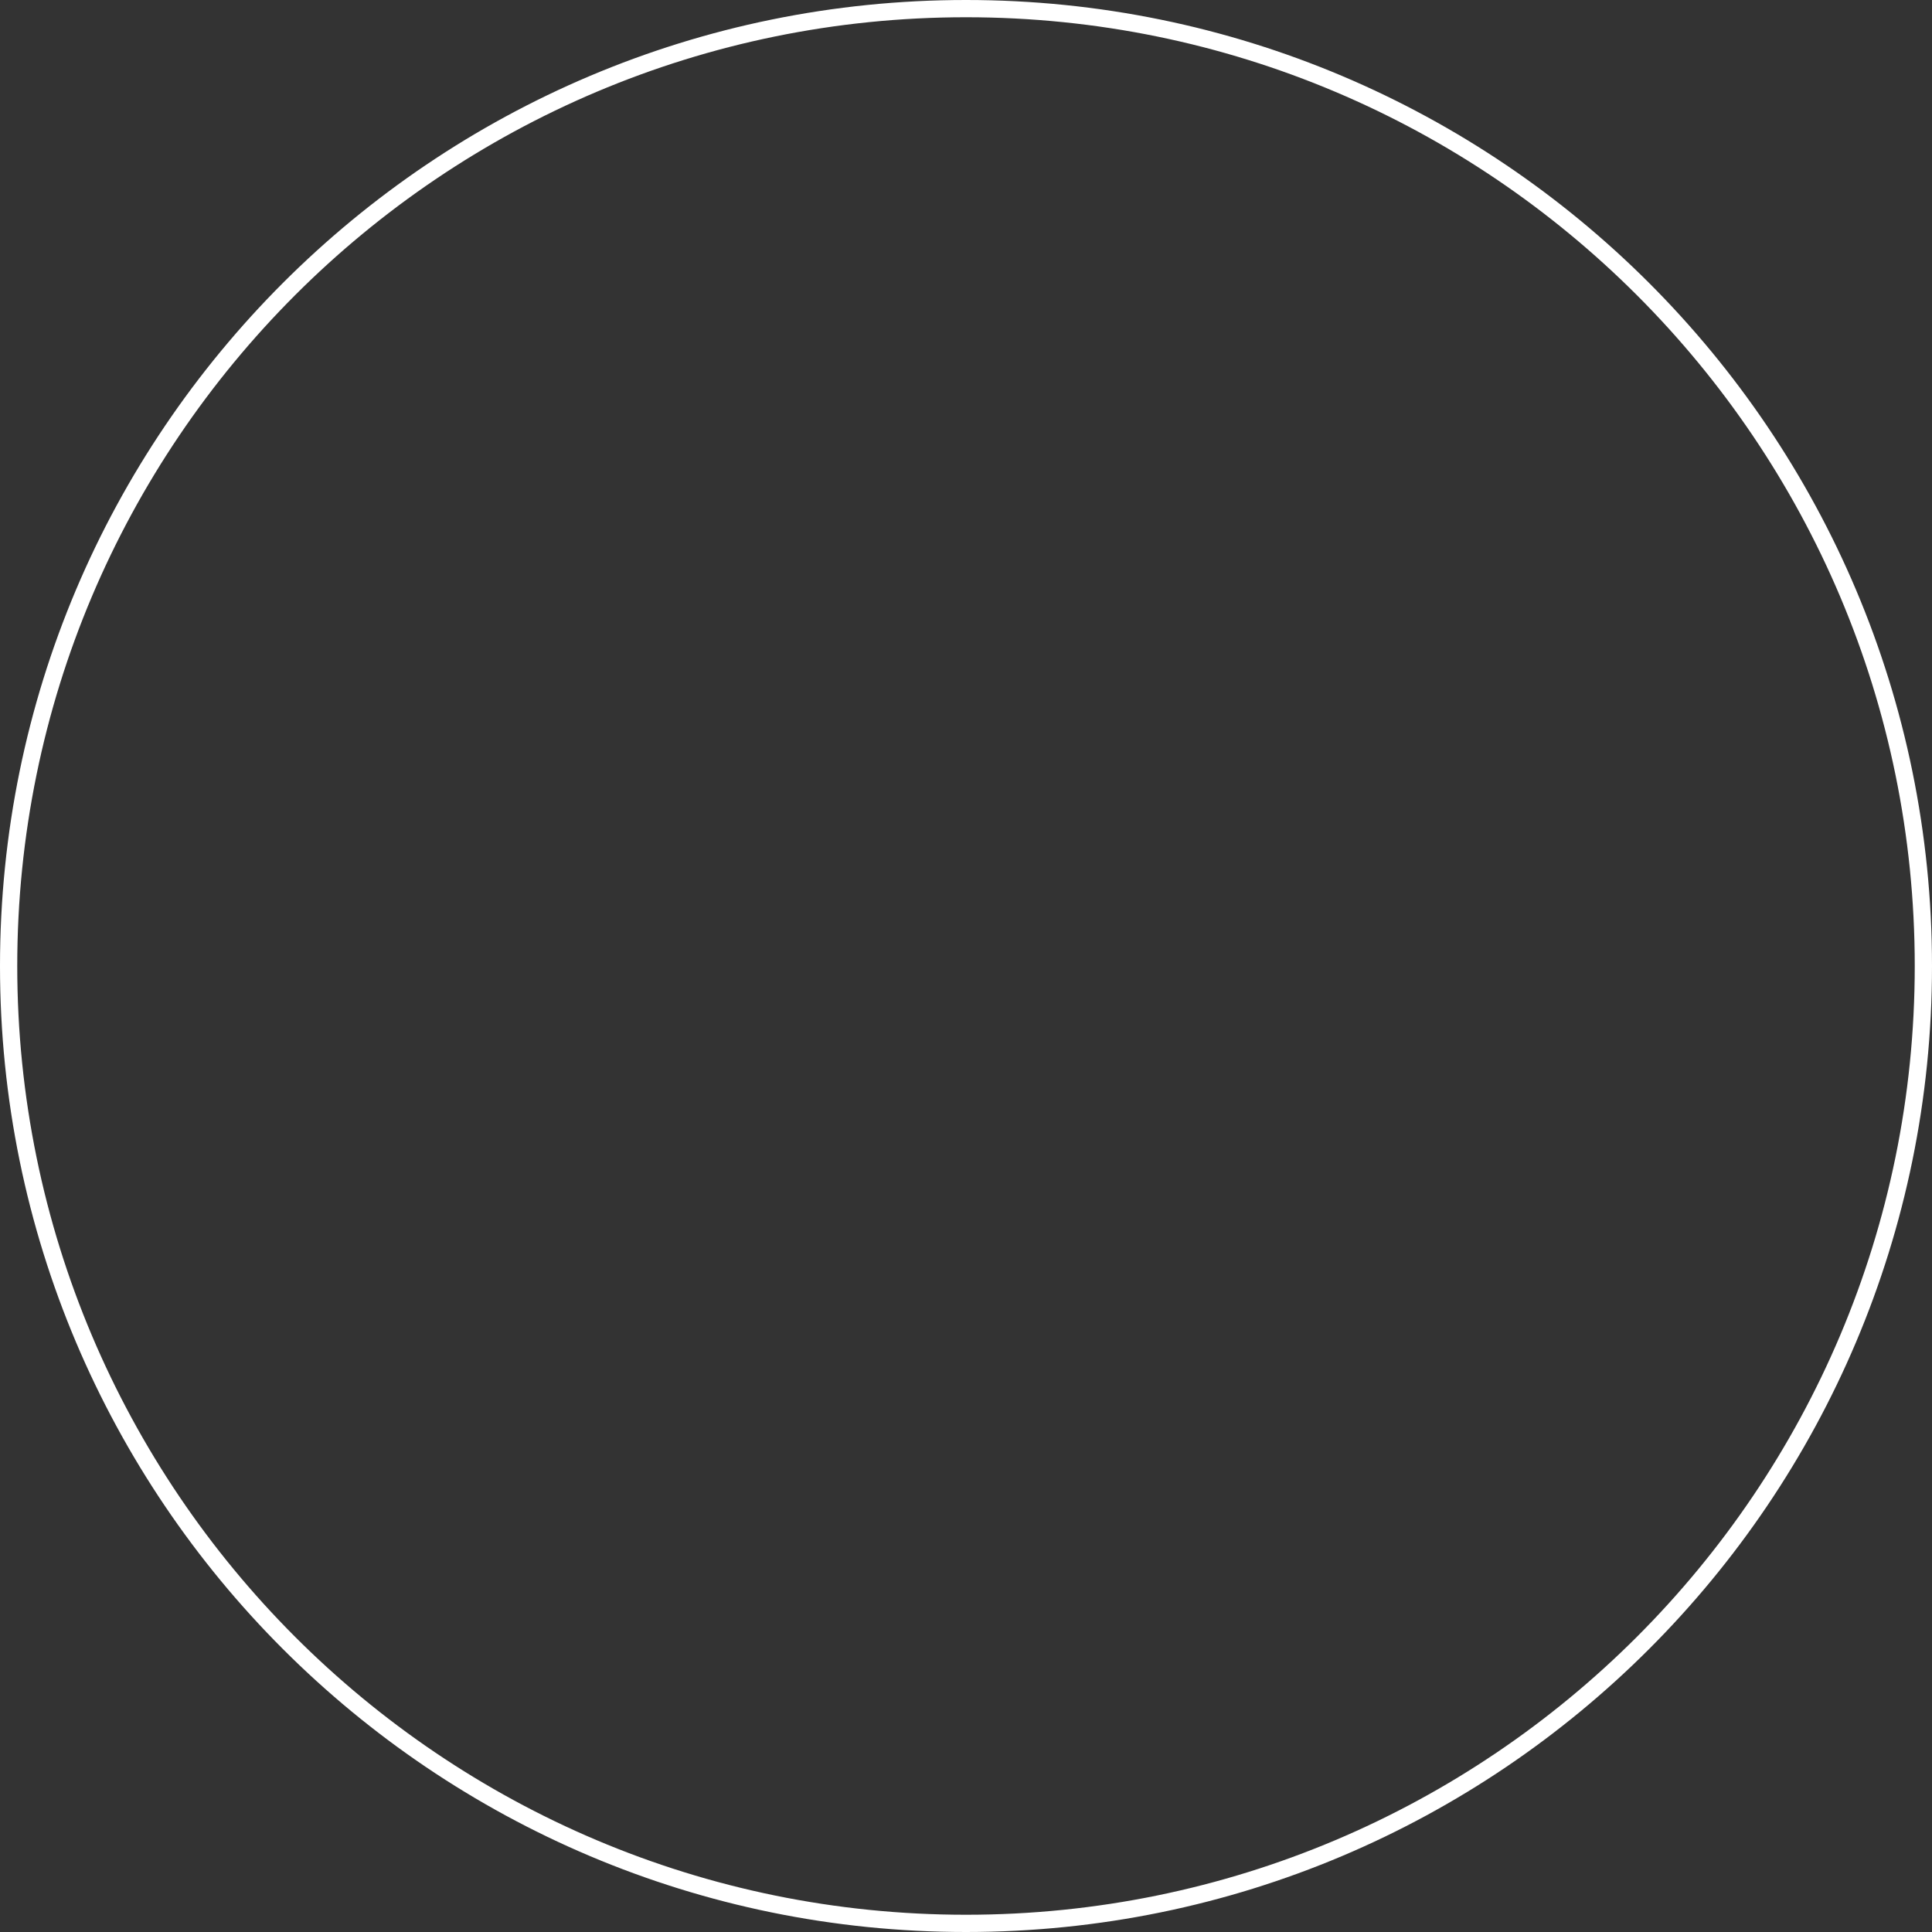 <?xml version="1.0" encoding="UTF-8"?>
<svg width="448px" height="448px" viewBox="0 0 448 448" version="1.1" xmlns="http://www.w3.org/2000/svg" xmlns:xlink="http://www.w3.org/1999/xlink">
    <rect x="0" y="0" width="448" height="448" fill="#333333" stroke="none"/>
    <!-- Generator: Sketch 45.2 (43514) - http://www.bohemiancoding.com/sketch -->
    <title>circle-3</title>
    <desc>Created with Sketch.</desc>
    <defs></defs>
    <g id="Page-2" stroke="none" stroke-width="1" fill="none" fill-rule="evenodd">
        <g id="Circle-1" transform="translate(-288, -160)" stroke="#FFFFFF" stroke-width="4">
            <path d="M512,606 C634.607,606 734,506.607 734,384 C734,261.393 634.607,162 512,162 C389.393,162 290,261.393 290,384 C290,506.607 389.393,606 512,606 Z" id="circle-3" transform="translate(512, 384) scale(-1, -1) translate(-512, -384) "></path>
        </g>
    </g>
</svg>